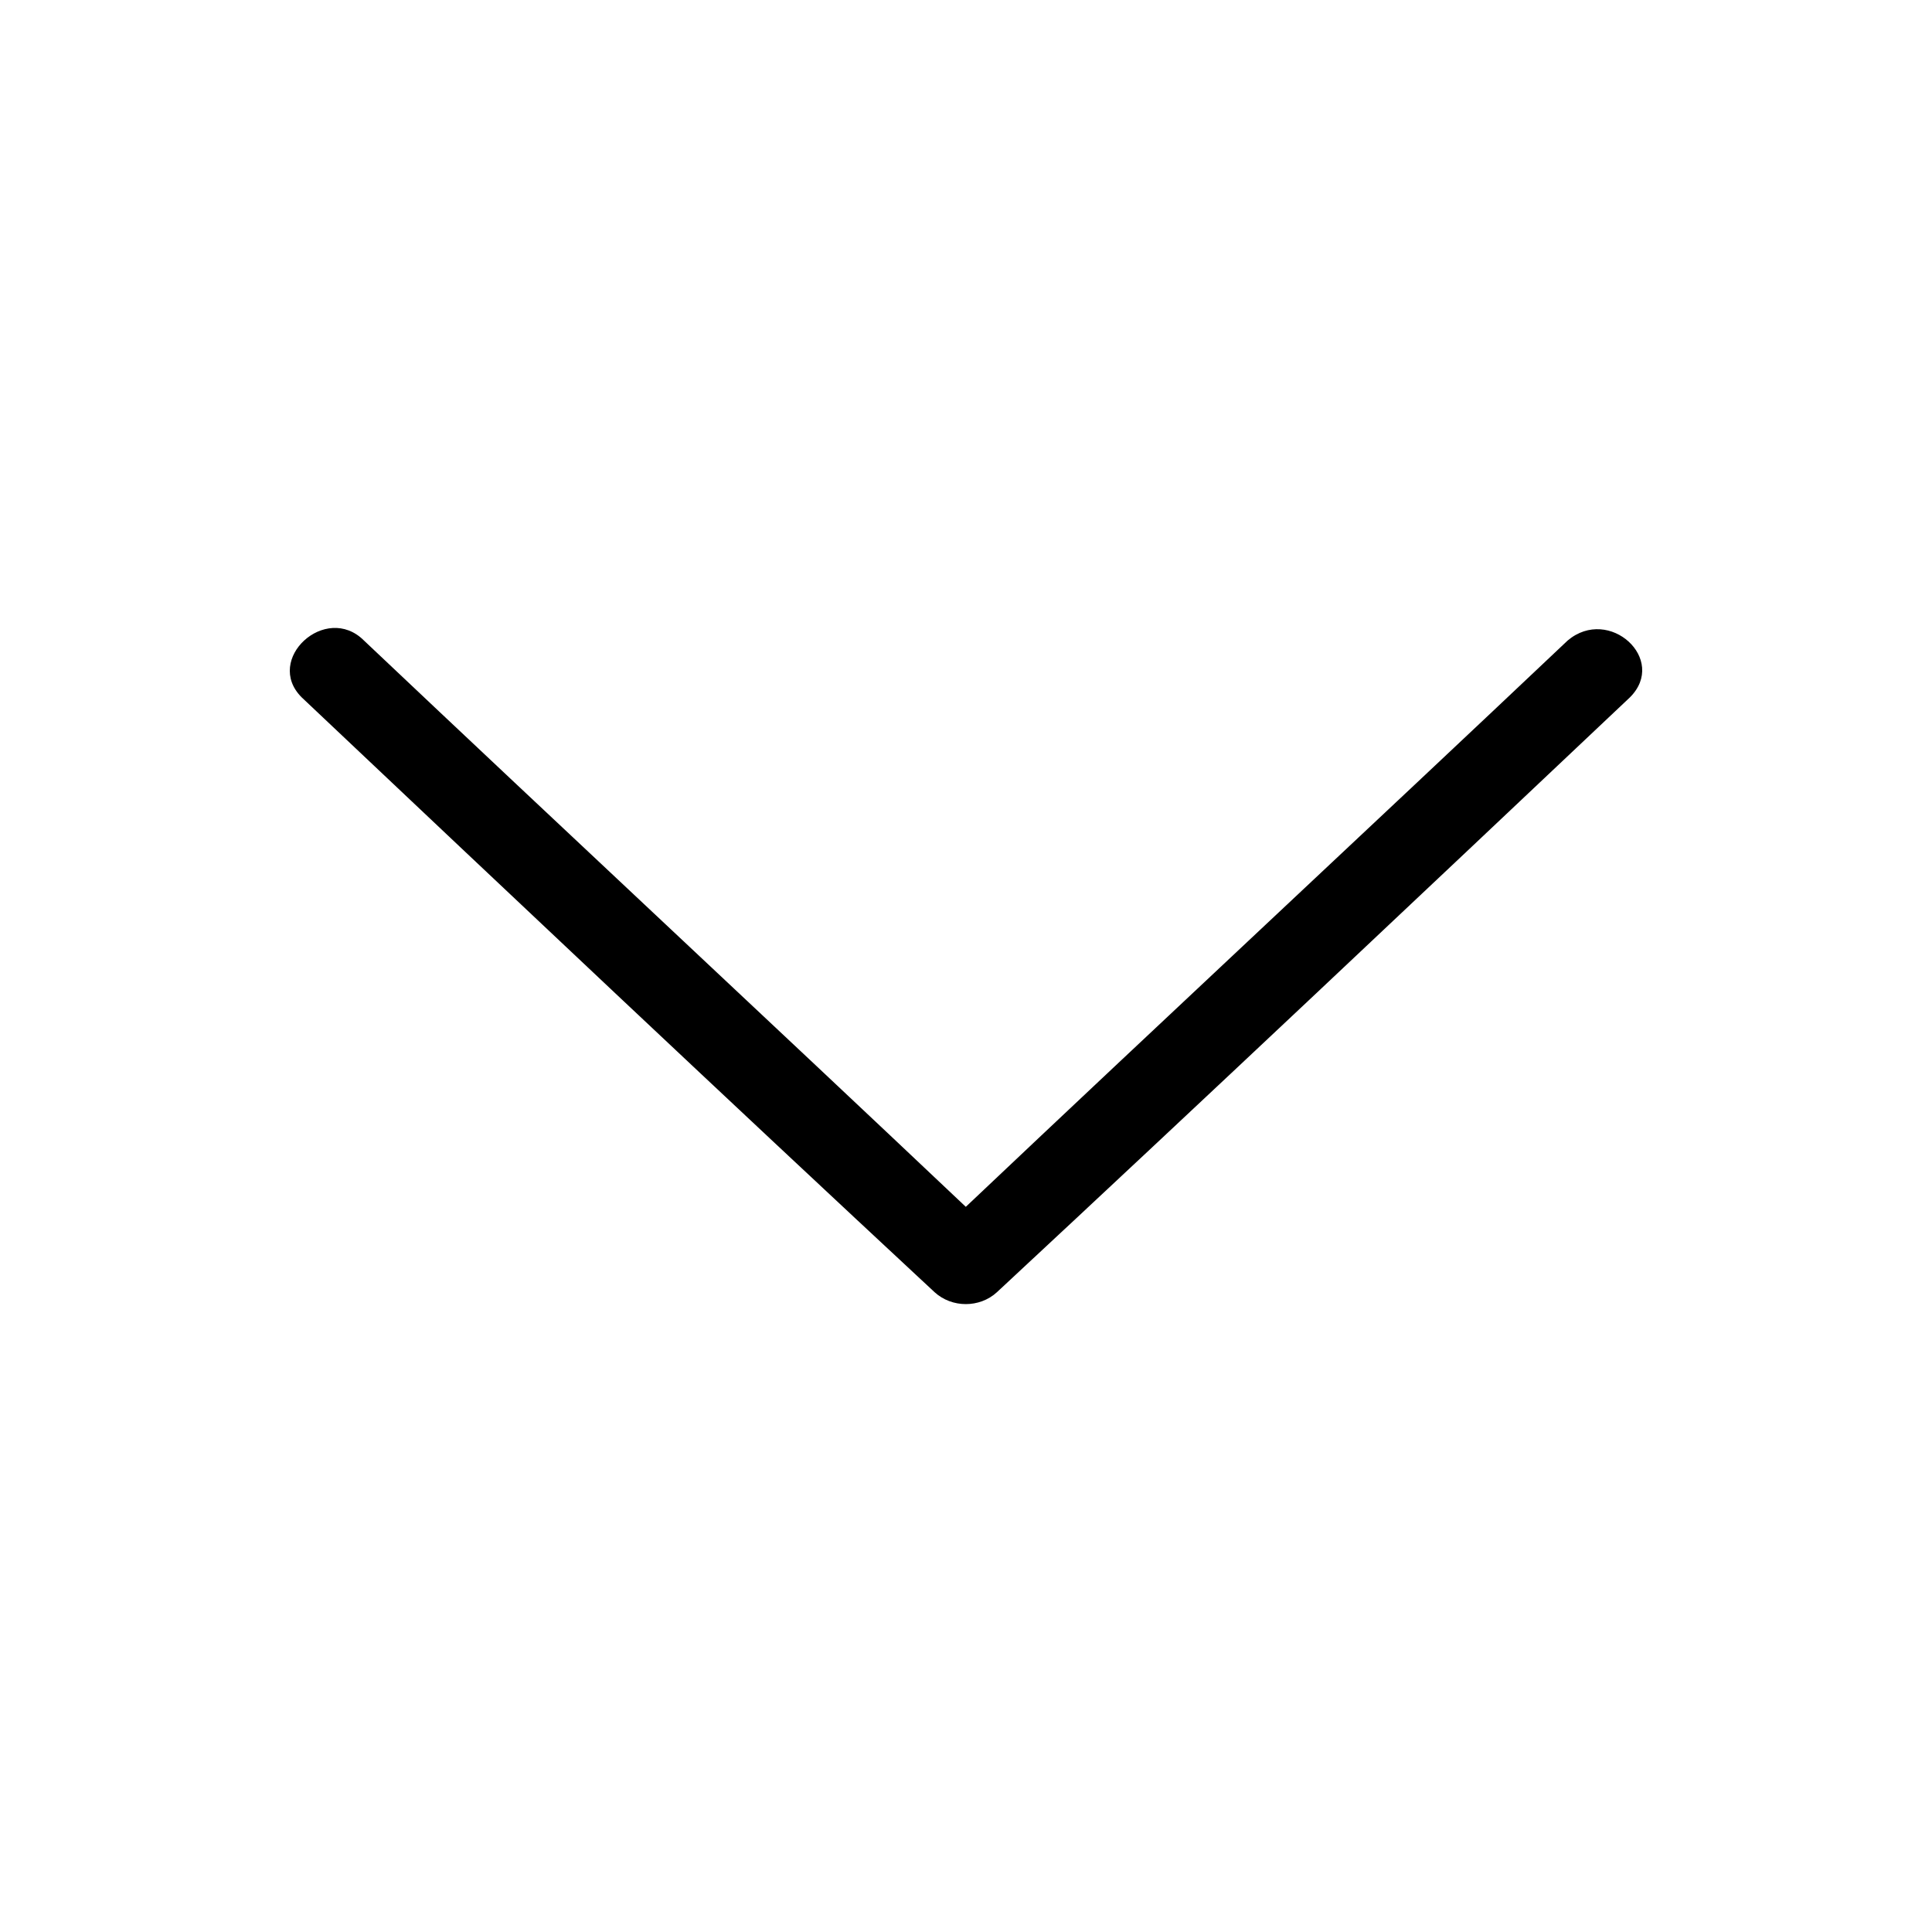 <svg id="svg-arrow-down" viewBox="0 0 20 20" fill="currentColor" xmlns="http://www.w3.org/2000/svg">
<path fill-rule="evenodd" clip-rule="evenodd" d="M16.873 7.219C17.267 6.826 16.658 6.269 16.229 6.63C14.152 8.595 12.075 10.527 9.998 12.493C7.921 10.528 5.844 8.595 3.767 6.63C3.373 6.237 2.729 6.826 3.123 7.219C5.307 9.283 7.491 11.346 9.675 13.377C9.765 13.459 9.882 13.5 9.998 13.5C10.114 13.5 10.231 13.459 10.32 13.377C12.504 11.346 14.688 9.283 16.873 7.219H16.873Z"/>
</svg>